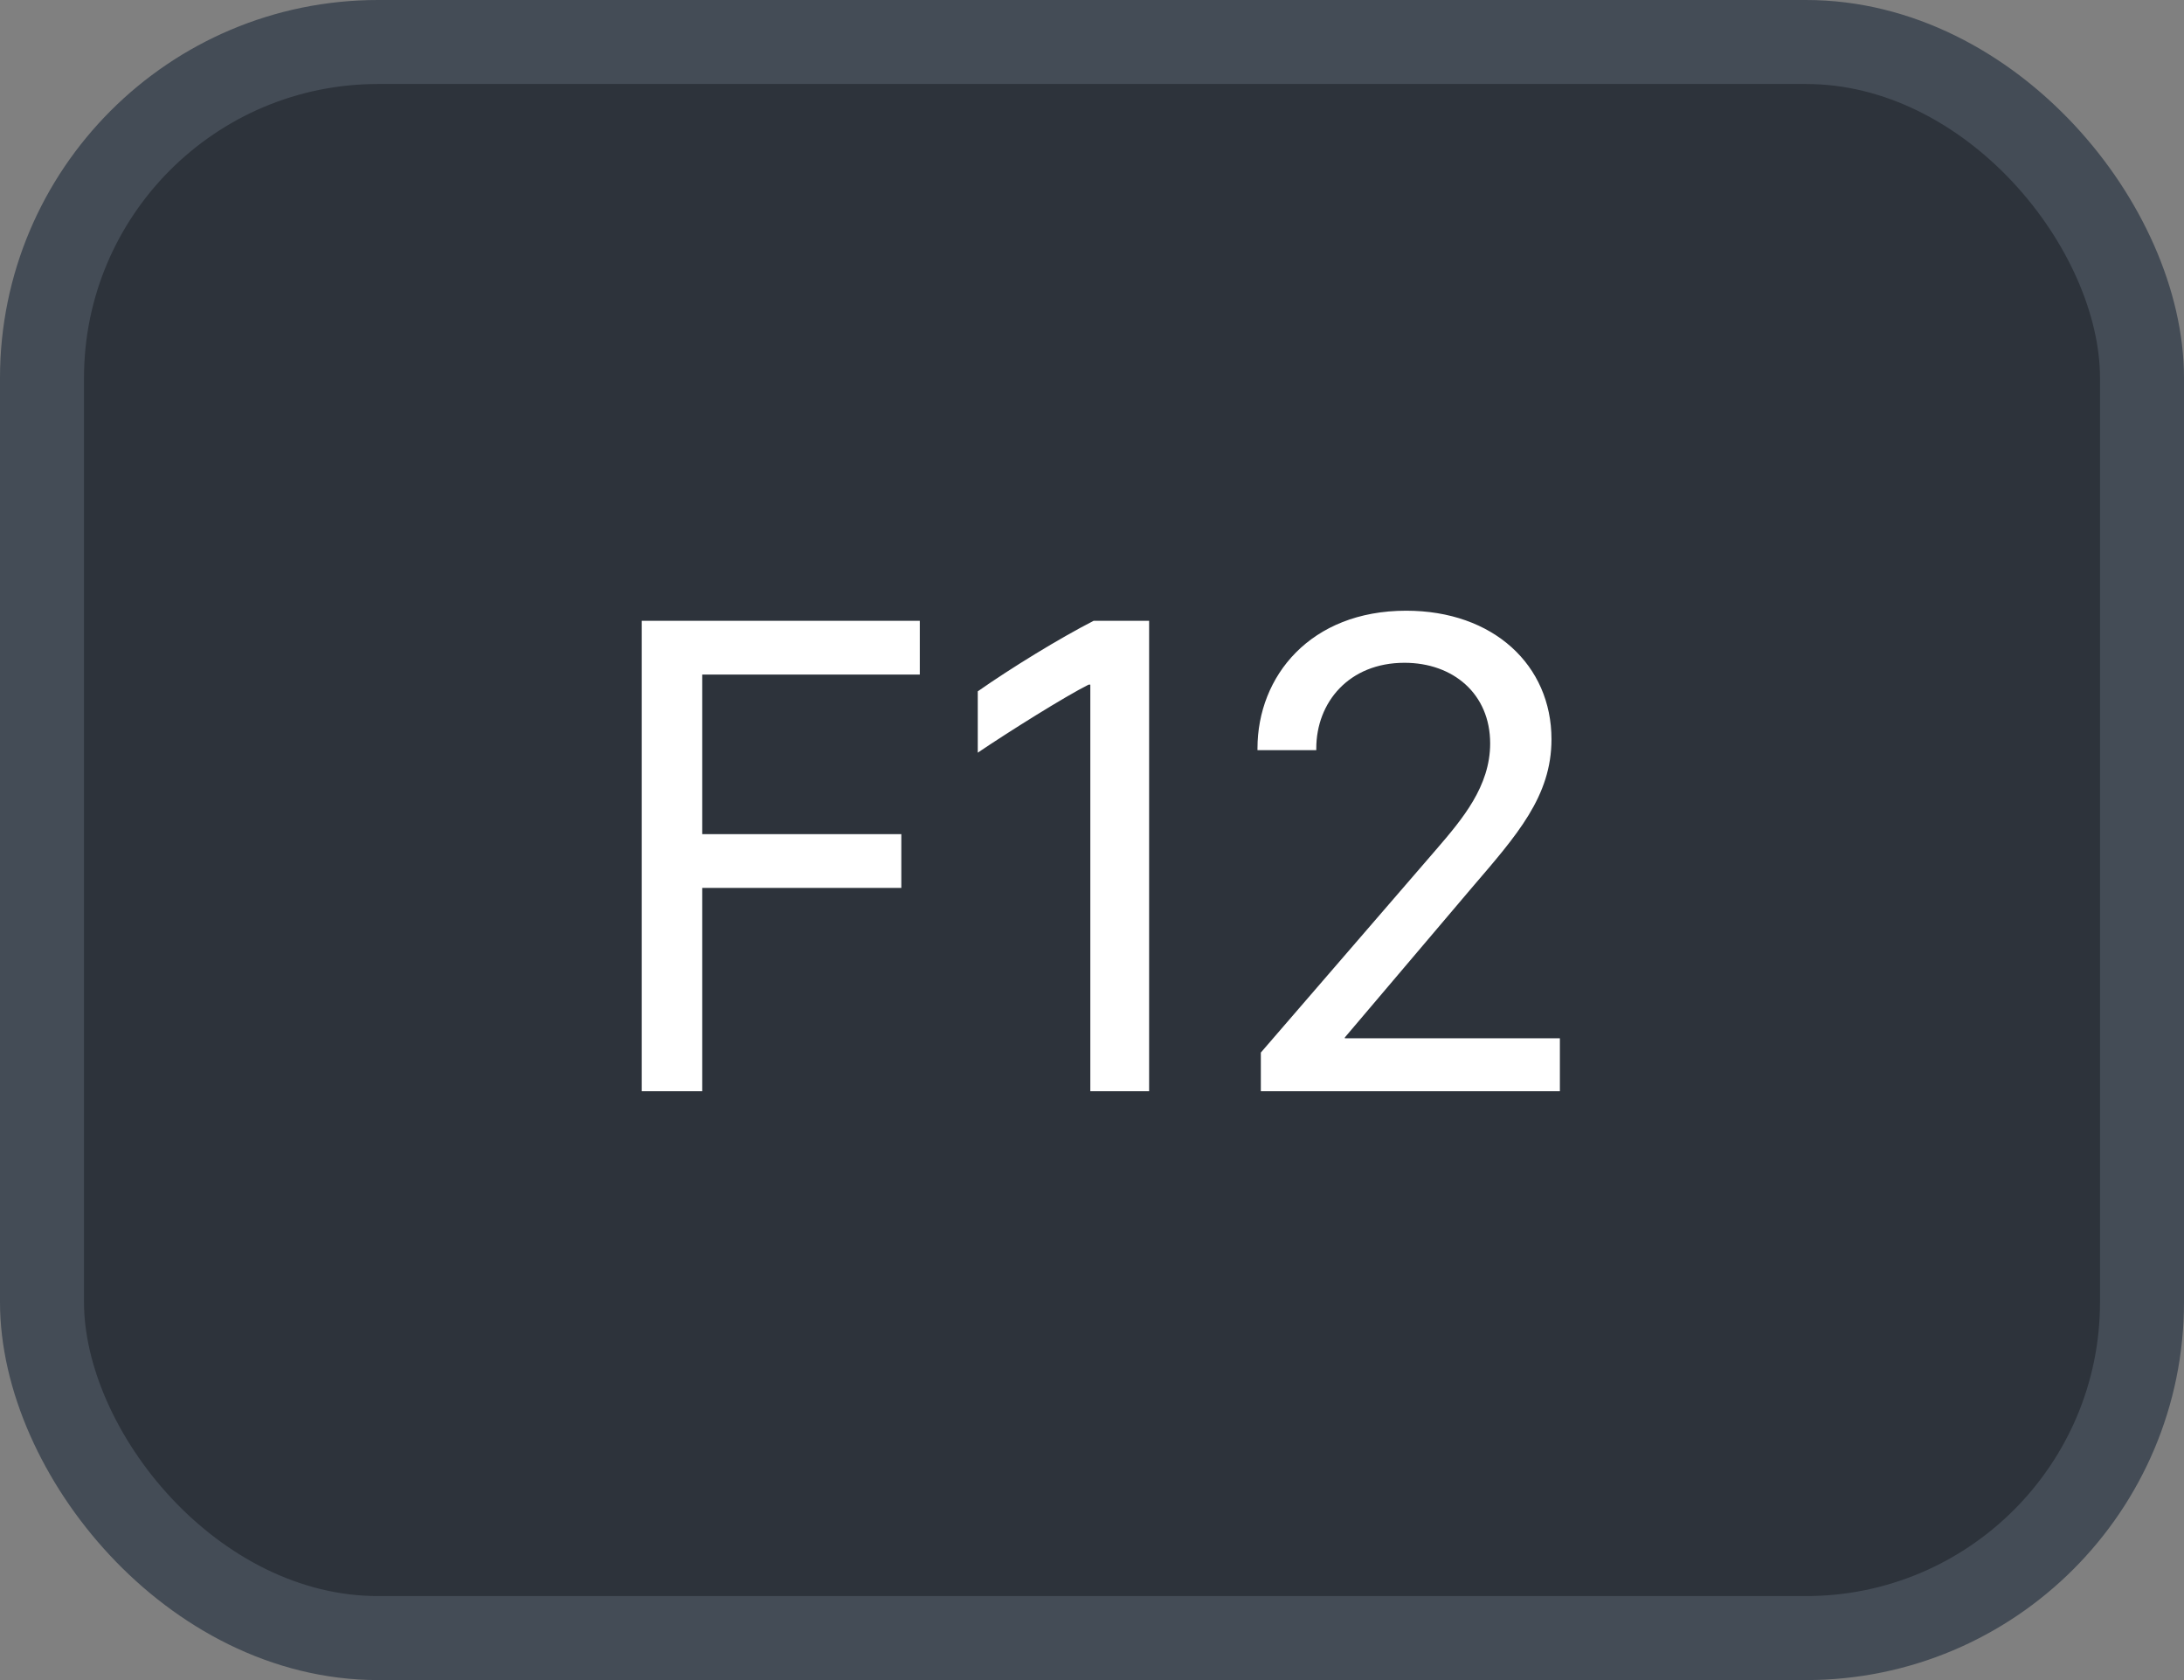 <svg xmlns="http://www.w3.org/2000/svg" version="1.1" xmlns:xlink="http://www.w3.org/1999/xlink" xmlns:svgjs="http://svgjs.com/svgjs" width="26" height="20"><rect width="100%" height="100%" fill="#808080" stroke="none"/><svg id="SvgjsSvg1002" style="overflow: hidden; top: -100%; left: -100%; position: absolute; opacity: 0;" width="2" height="0" focusable="false"><polyline id="SvgjsPolyline1003" points="0,0"></polyline><path id="SvgjsPath1004" d="M0 0 "></path></svg><defs id="SvgjsDefs1929"></defs><rect id="SvgjsRect1930" width="25" height="19" x="0.5" y="0.5" rx="4" ry="4" fill="#2d333b" stroke-opacity="1" stroke="#444c56" stroke-width="1"></rect><path id="SvgjsPath1931" d="M8.36 12.99L8.36 10.57L10.73 10.57L10.73 9.93L8.36 9.93L8.36 8.03L10.95 8.03L10.95 7.39L7.64 7.39L7.64 12.99ZM13.68 12.99L13.68 7.39L13.02 7.39C12.61 7.60 12.04 7.95 11.64 8.23L11.64 8.96C12.01 8.71 12.68 8.29 12.96 8.15L12.98 8.15L12.98 12.99ZM15.67 8.93L15.67 8.91C15.67 8.36 16.06 7.89 16.72 7.89C17.30 7.89 17.74 8.26 17.74 8.85C17.74 9.36 17.41 9.75 17.10 10.11L15.01 12.53L15.01 12.99L18.57 12.99L18.57 12.36L16.01 12.36L16.01 12.35L17.52 10.57C18.06 9.94 18.47 9.48 18.47 8.80C18.47 7.92 17.78 7.27 16.74 7.27C15.60 7.27 14.97 8.05 14.97 8.91L14.97 8.93Z" fill="#ffffff"></path></svg>